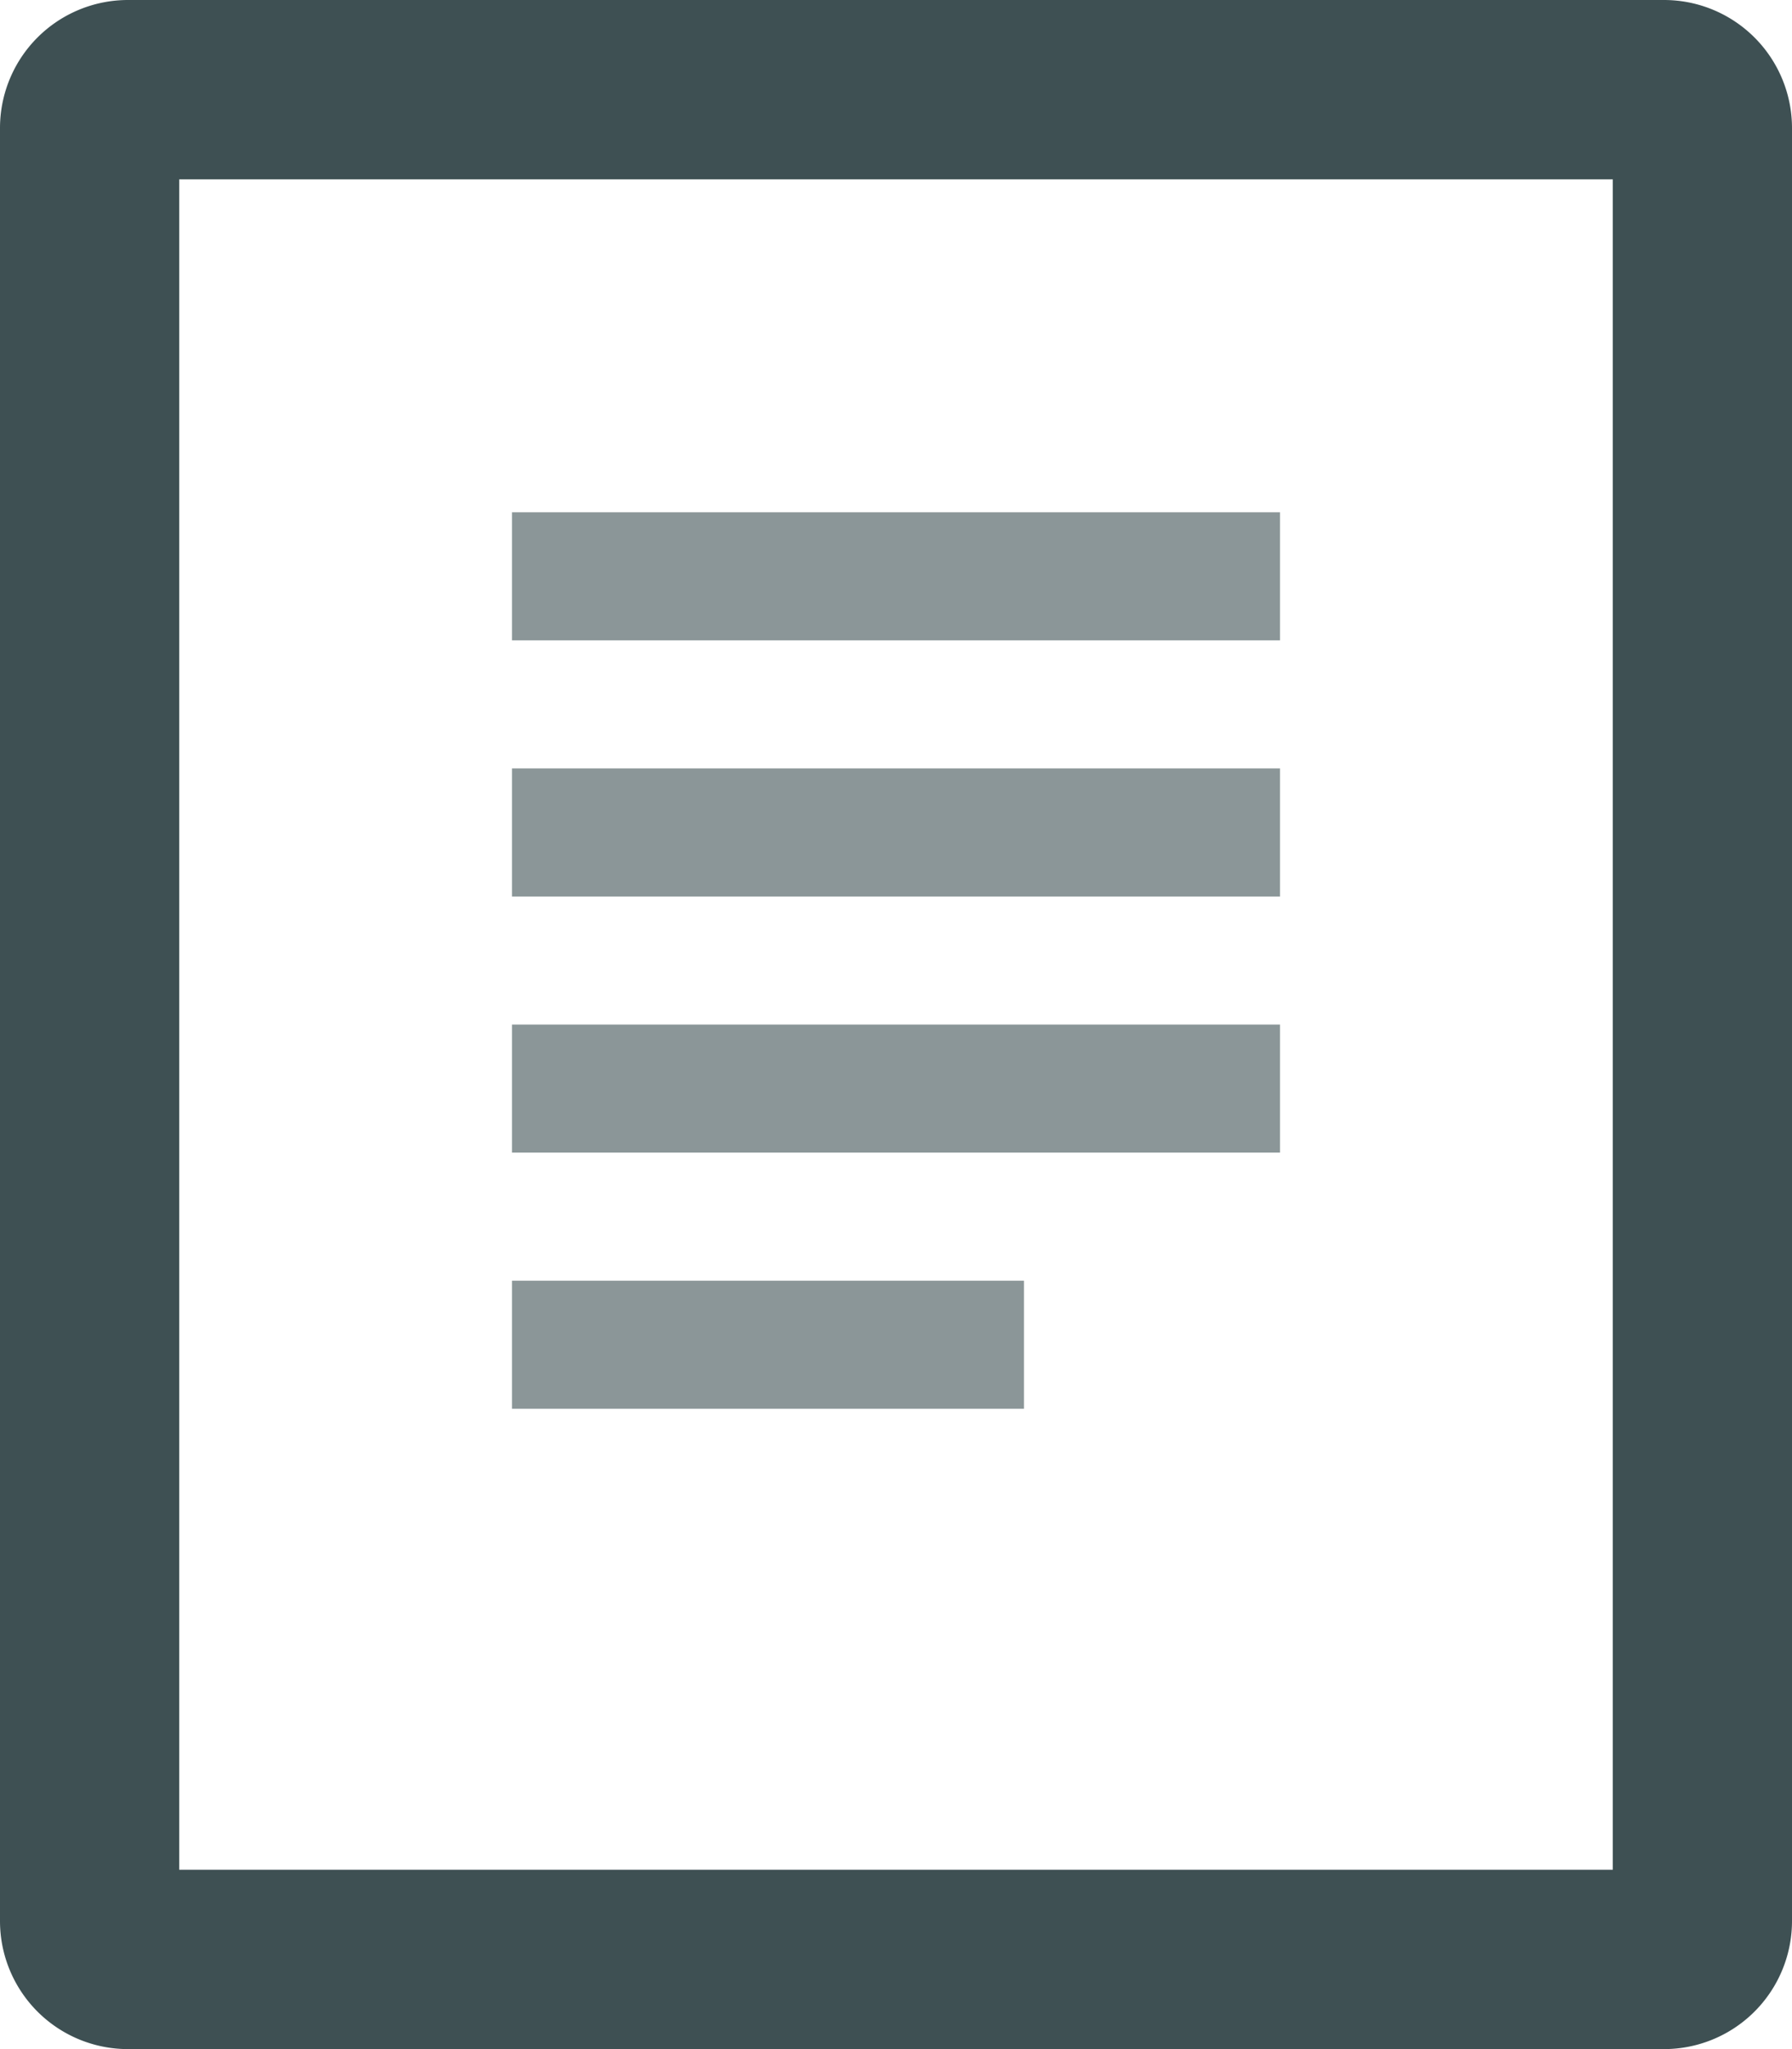 <svg xmlns="http://www.w3.org/2000/svg" width="14" height="16" viewBox="0 0 14 16"><defs><style>.a{fill:#3e5053;}.b{fill:#8b9698;}</style></defs><title>i_pub</title><path class="a" d="M12.6,1.4V14.6H1.4V1.4H12.6M13,0H1A1,1,0,0,0,0,1V15a1,1,0,0,0,1,1H13a1,1,0,0,0,1-1V1A1,1,0,0,0,13,0Z"/><polyline class="b" points="10 4 4 4 4 5 10 5 10 4"/><polyline class="b" points="10 6 4 6 4 7 10 7 10 6"/><polyline class="b" points="10 8 4 8 4 9 10 9 10 8"/><polyline class="b" points="8 10 4 10 4 11 8 11 8 10"/></svg>